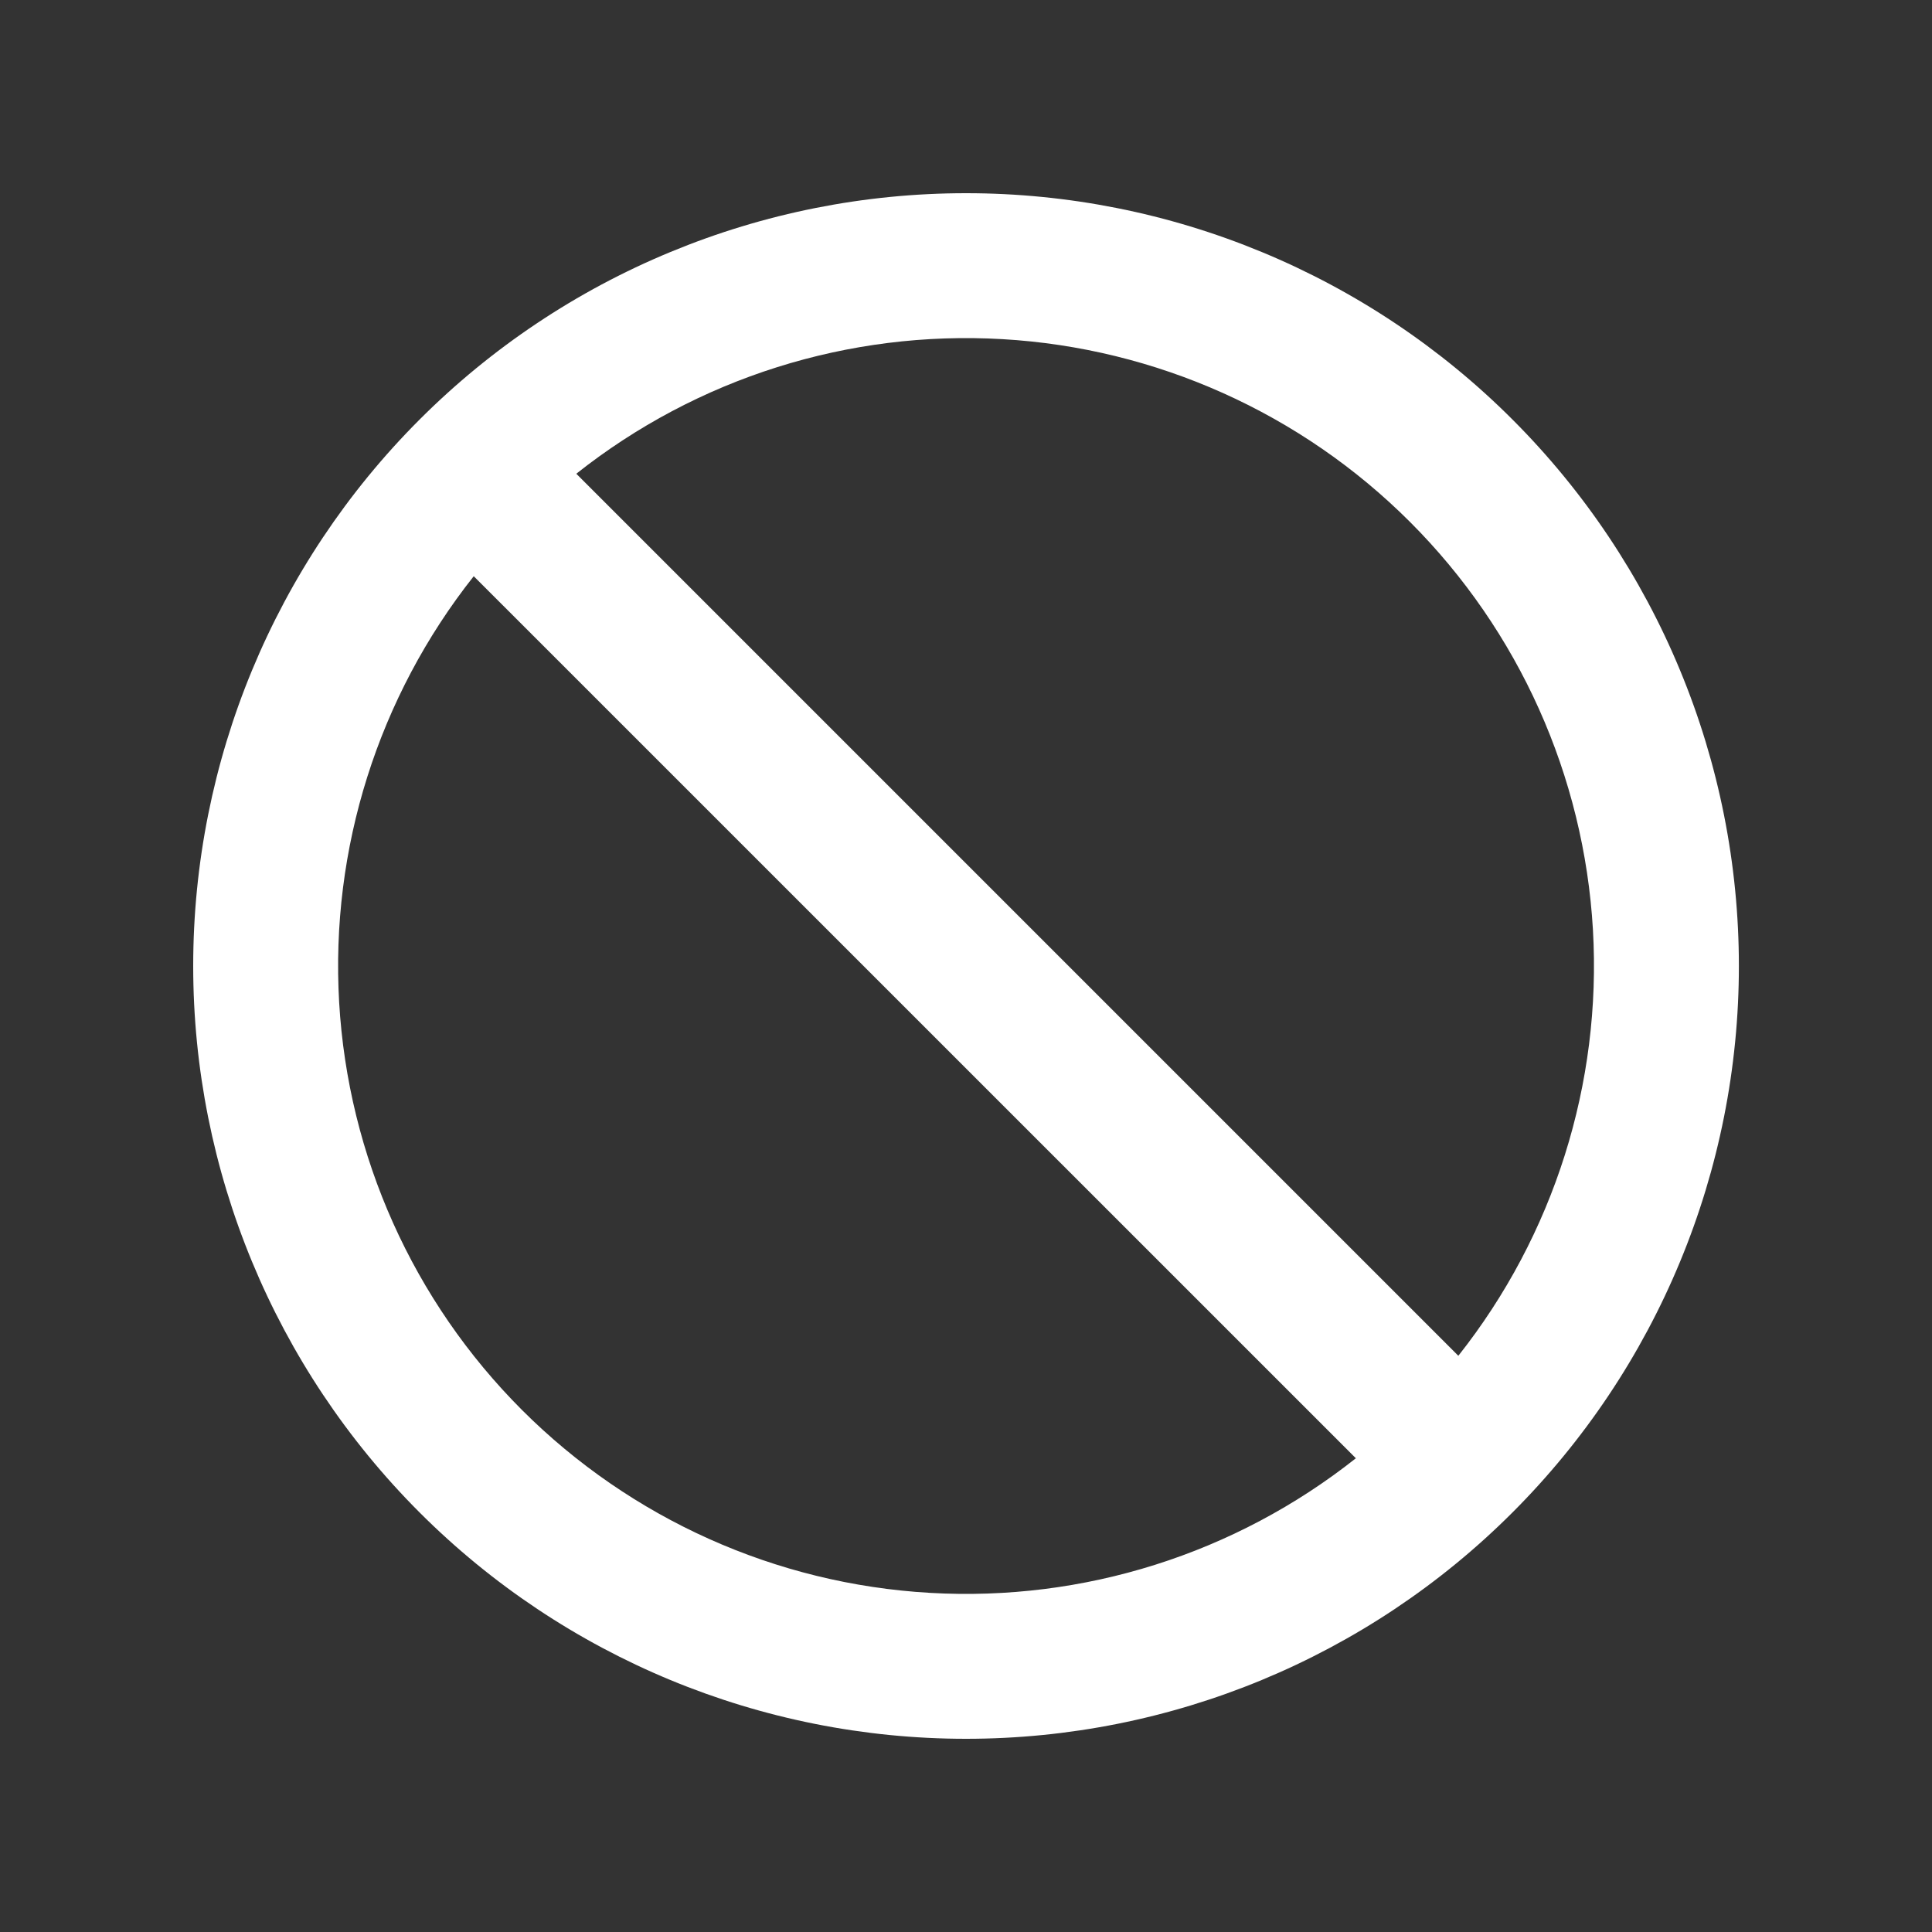 <svg width="24" height="24" viewBox="0 0 24 24" fill="none" xmlns="http://www.w3.org/2000/svg">
<rect x="0" y="0" width="24" height="24" fill="#333333" stroke="none"/>
<g id="heroicons:no-symbol-20-solid">
<path id="Vector" fill-rule="evenodd" clip-rule="evenodd" d="M7.159 5.885L18.116 16.842C19.303 15.342 19.898 13.459 19.788 11.549C19.677 9.639 18.869 7.837 17.516 6.484C16.164 5.132 14.361 4.323 12.452 4.213C10.542 4.102 8.658 4.697 7.159 5.885ZM16.843 18.115L5.885 7.158C4.698 8.658 4.103 10.541 4.213 12.451C4.324 14.361 5.132 16.163 6.485 17.516C7.838 18.868 9.64 19.677 11.55 19.787C13.459 19.898 15.343 19.303 16.843 18.115ZM5.212 5.212C6.104 4.32 7.162 3.613 8.327 3.131C9.492 2.648 10.74 2.4 12.001 2.4C13.261 2.4 14.51 2.648 15.675 3.131C16.839 3.613 17.898 4.32 18.789 5.212C19.68 6.103 20.388 7.161 20.87 8.326C21.353 9.491 21.601 10.739 21.601 12C21.601 13.261 21.353 14.509 20.87 15.674C20.388 16.839 19.68 17.897 18.789 18.788C16.989 20.589 14.547 21.6 12.001 21.6C9.454 21.6 7.013 20.589 5.212 18.788C3.412 16.988 2.4 14.546 2.4 12C2.4 9.454 3.412 7.012 5.212 5.212Z" fill="white"/>
</g>
</svg>
